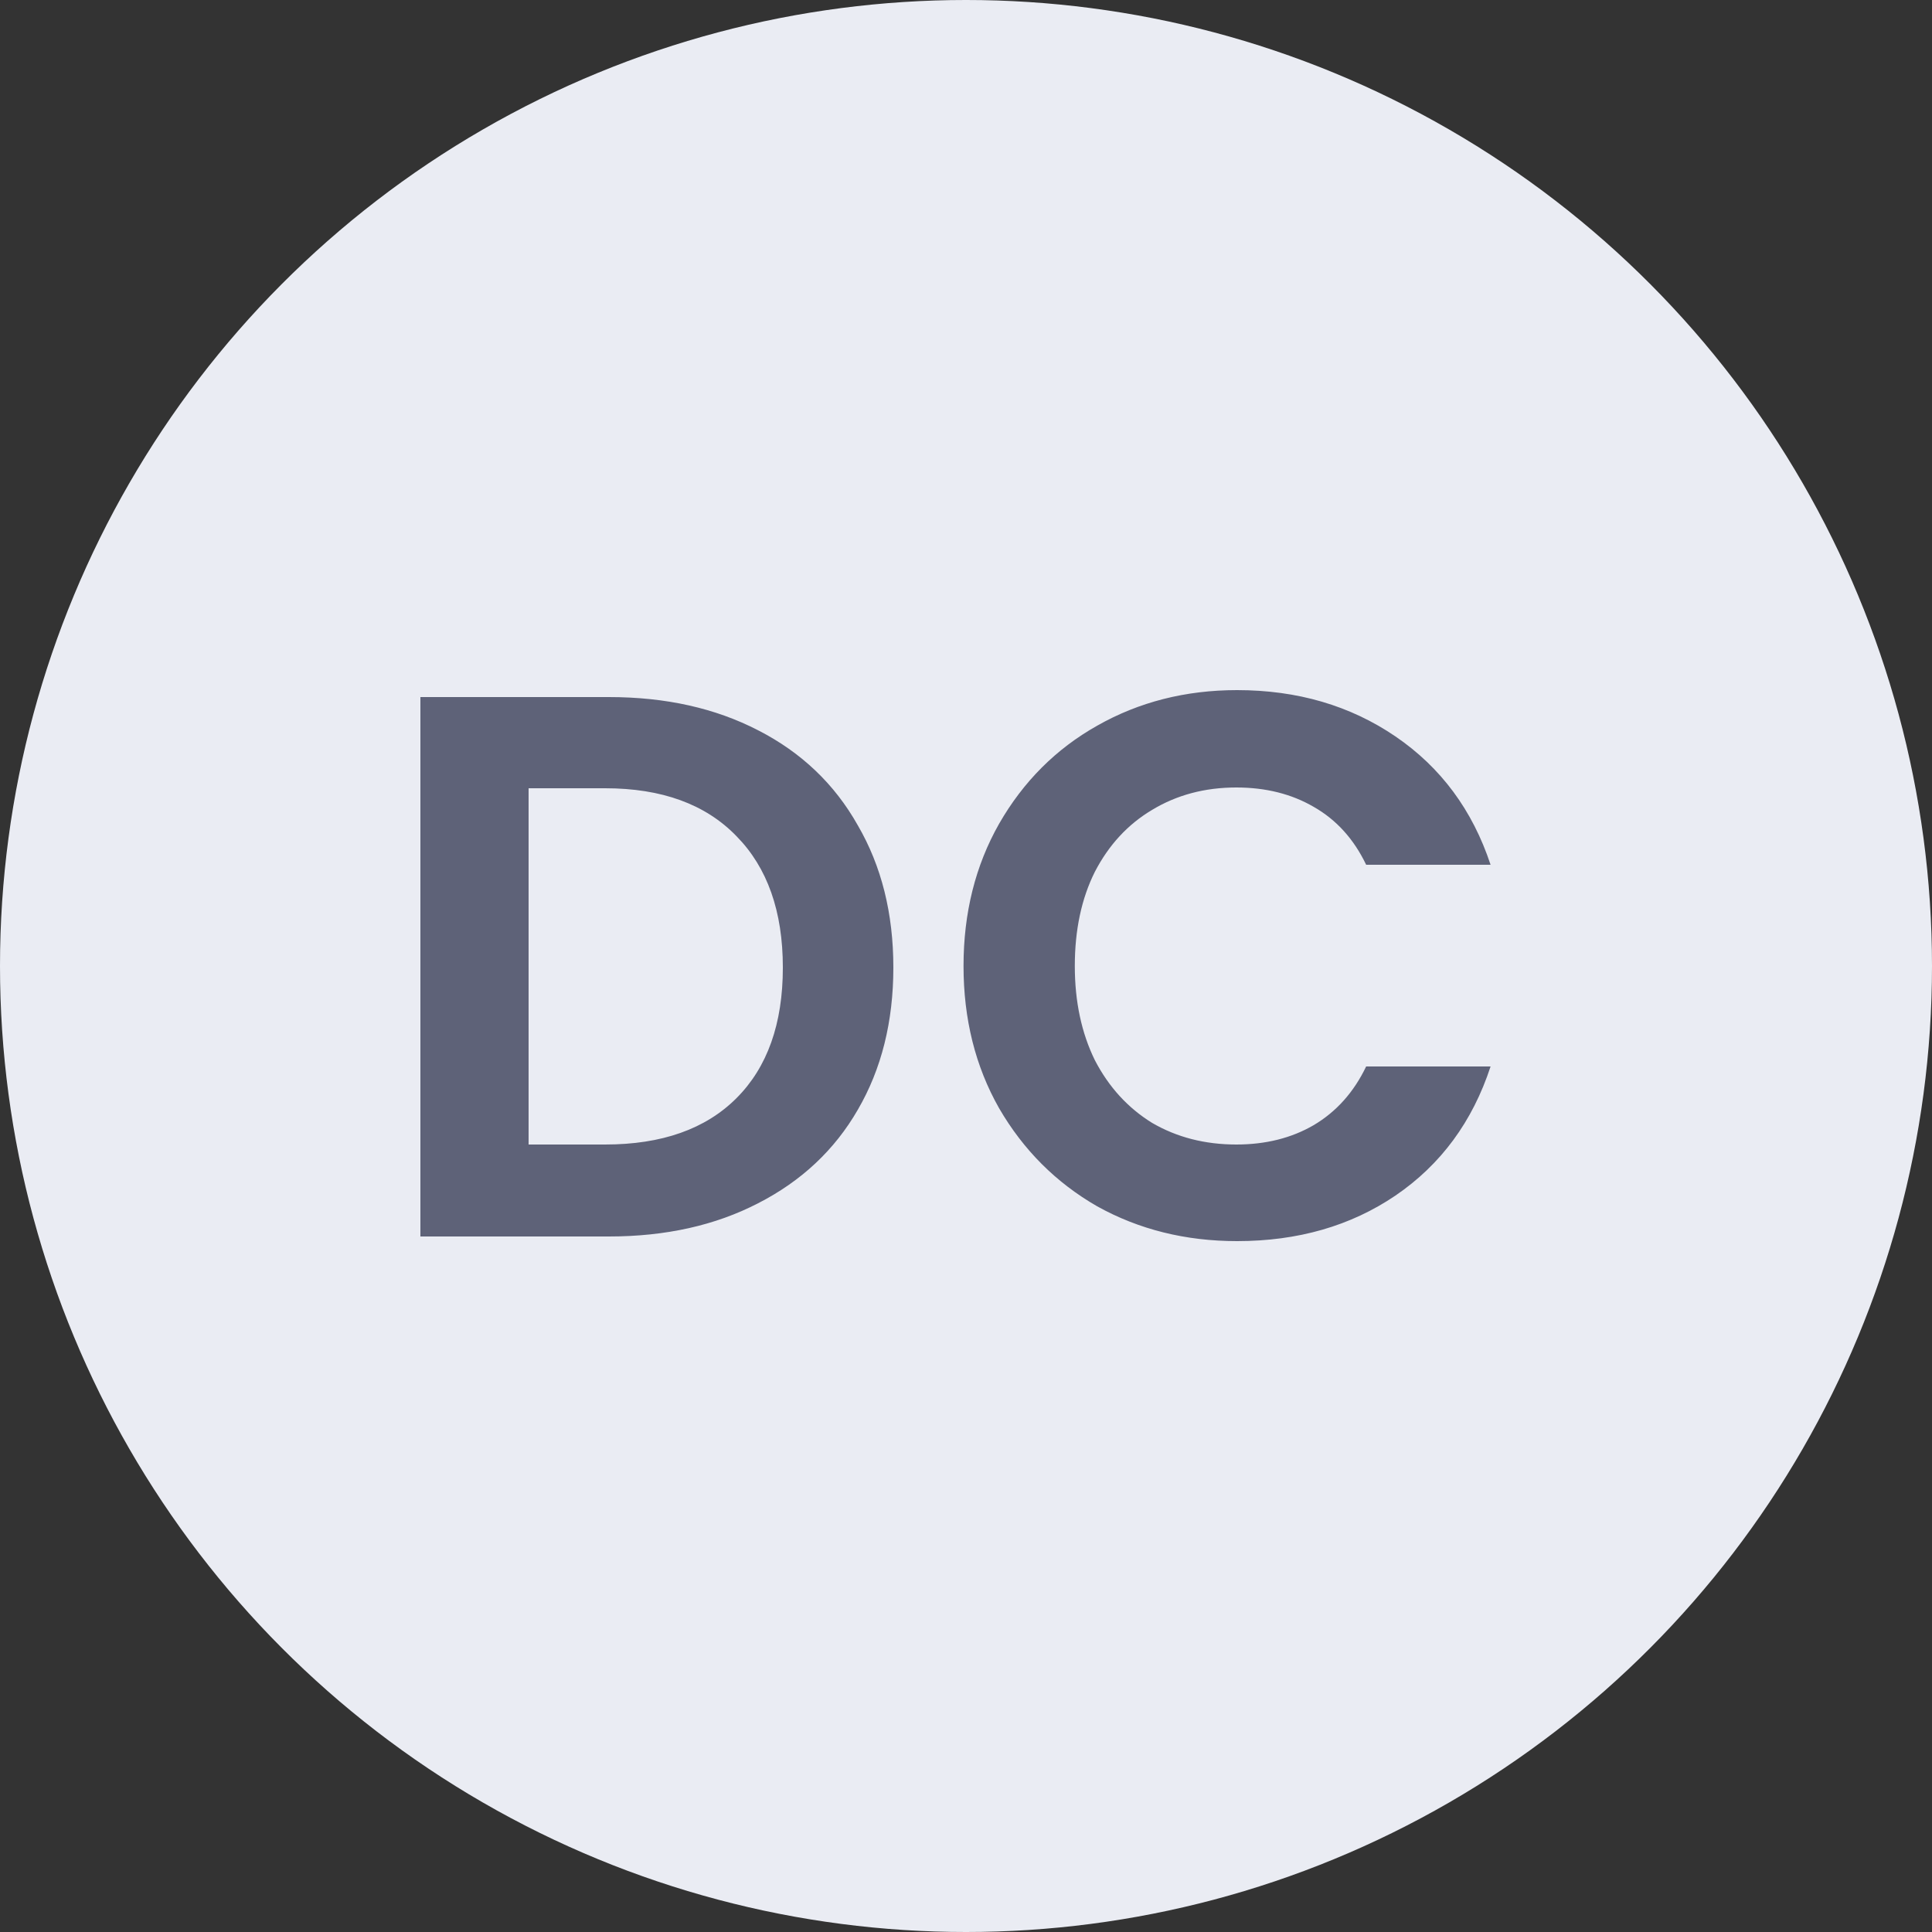 <svg width="50" height="50" viewBox="0 0 50 50" fill="none" xmlns="http://www.w3.org/2000/svg">
<rect x="0" y="0" width="50" height="50" fill="#333333" stroke="none"/>
<circle cx="25" cy="25" r="25" fill="#EAECF3"/>
<path d="M15.76 18.04C17.227 18.04 18.513 18.327 19.62 18.9C20.74 19.473 21.6 20.293 22.2 21.36C22.813 22.413 23.12 23.64 23.12 25.04C23.12 26.44 22.813 27.667 22.2 28.72C21.6 29.76 20.74 30.567 19.62 31.14C18.513 31.713 17.227 32 15.76 32H10.88V18.04H15.76ZM15.66 29.62C17.127 29.62 18.26 29.22 19.06 28.42C19.86 27.62 20.26 26.493 20.26 25.04C20.26 23.587 19.86 22.453 19.06 21.64C18.26 20.813 17.127 20.4 15.66 20.4H13.68V29.62H15.66ZM24.936 25C24.936 23.627 25.243 22.4 25.856 21.32C26.483 20.227 27.329 19.38 28.396 18.78C29.476 18.167 30.683 17.86 32.016 17.86C33.576 17.86 34.943 18.26 36.116 19.06C37.289 19.86 38.109 20.967 38.576 22.38H35.356C35.036 21.713 34.583 21.213 33.996 20.88C33.423 20.547 32.756 20.38 31.996 20.38C31.183 20.38 30.456 20.573 29.816 20.96C29.189 21.333 28.696 21.867 28.336 22.56C27.989 23.253 27.816 24.067 27.816 25C27.816 25.92 27.989 26.733 28.336 27.44C28.696 28.133 29.189 28.673 29.816 29.06C30.456 29.433 31.183 29.62 31.996 29.62C32.756 29.62 33.423 29.453 33.996 29.12C34.583 28.773 35.036 28.267 35.356 27.6H38.576C38.109 29.027 37.289 30.14 36.116 30.94C34.956 31.727 33.589 32.12 32.016 32.12C30.683 32.12 29.476 31.82 28.396 31.22C27.329 30.607 26.483 29.76 25.856 28.68C25.243 27.6 24.936 26.373 24.936 25Z" fill="#5E6278"/>
</svg>
